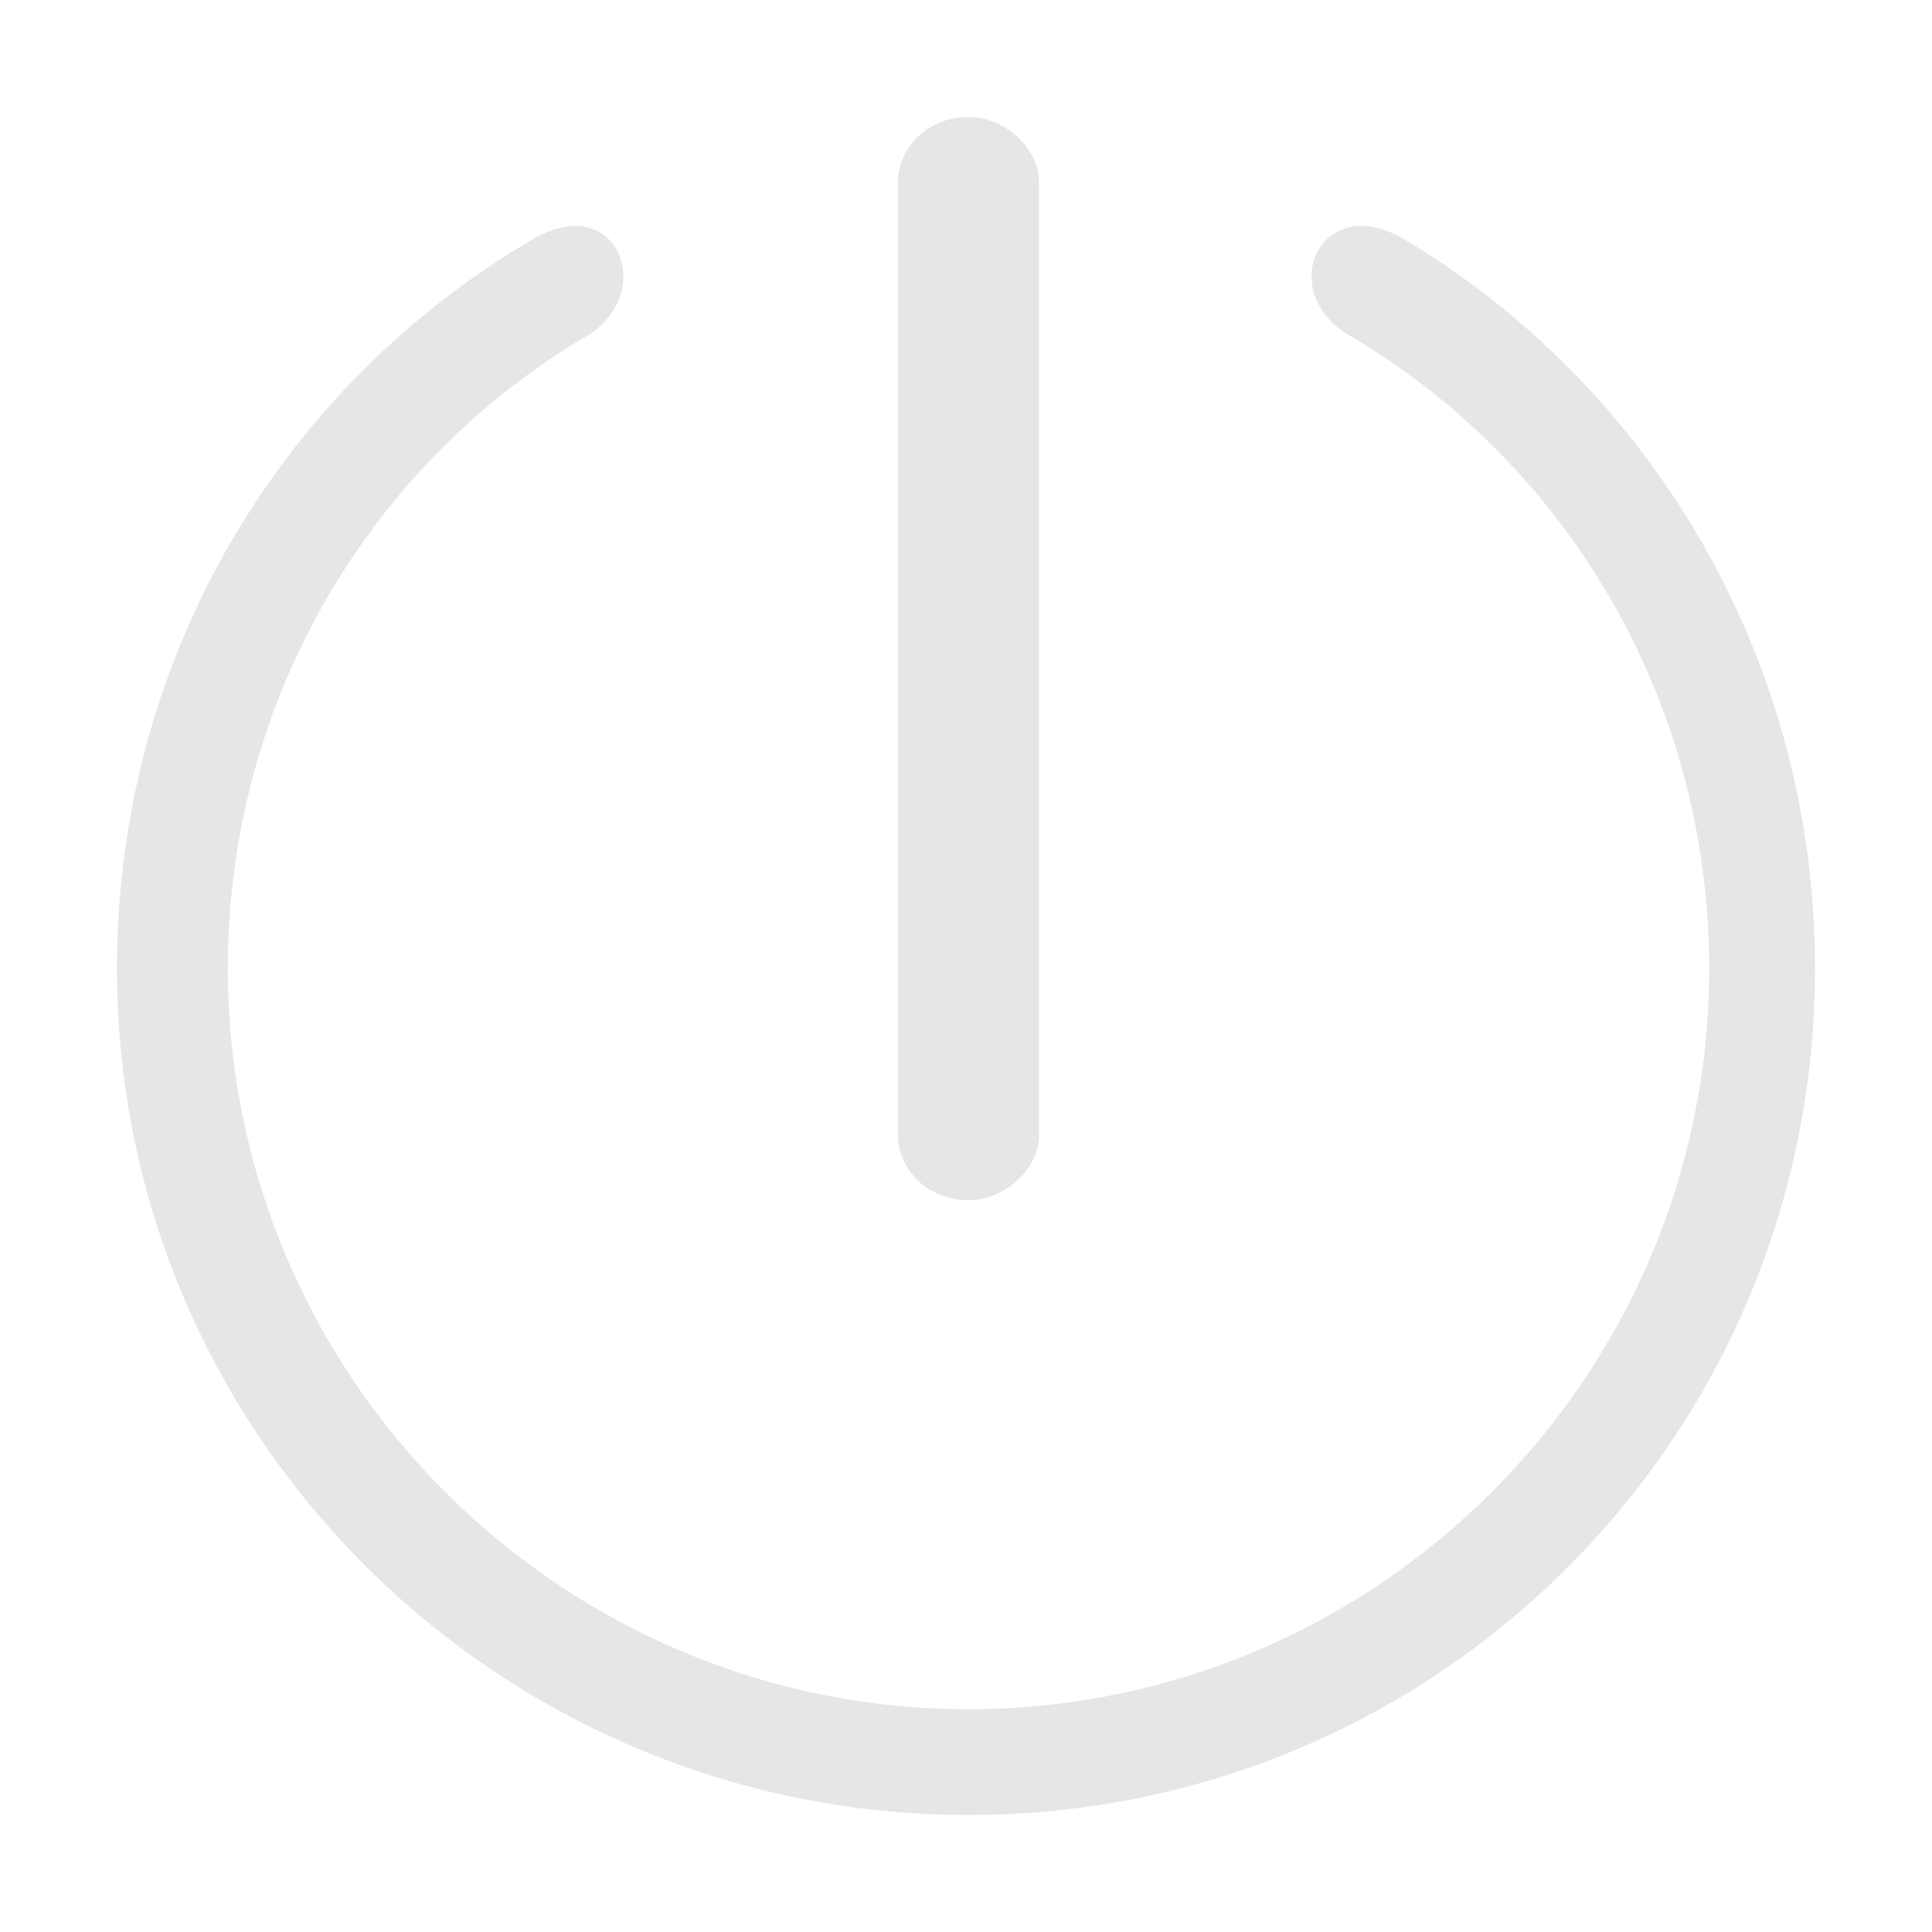 <?xml version="1.0" standalone="no"?><!DOCTYPE svg PUBLIC "-//W3C//DTD SVG 1.1//EN" "http://www.w3.org/Graphics/SVG/1.1/DTD/svg11.dtd"><svg t="1541860587588" class="icon" style="" viewBox="0 0 1024 1024" version="1.1" xmlns="http://www.w3.org/2000/svg" p-id="3896" xmlns:xlink="http://www.w3.org/1999/xlink" width="
25" height="
25"><defs><style type="text/css"></style></defs><path d="M513.335 962c248.368 0 448.665-200.296 448.665-448.665 0-165.579-88.131-309.792-218.991-387.24-42.729-24.036-66.765 26.707-29.377 50.742 114.837 66.765 192.284 192.284 192.284 336.499 0 216.321-176.261 392.582-392.582 392.582-216.321 0-392.582-176.261-392.582-392.582 0-144.214 77.449-269.733 192.284-336.499 34.718-24.036 13.353-74.777-29.377-50.742-133.531 77.449-221.662 221.662-221.662 387.24 0 248.368 202.968 448.665 451.335 448.665zM513.335 62c18.694 0 37.388 16.024 37.388 34.717v504.748c0 18.694-18.695 34.717-37.388 34.717-21.366 0-37.388-16.024-37.388-34.718v-504.748c0-18.694 16.024-34.717 37.388-34.717z" p-id="3897" fill="#e6e6e6"></path></svg>